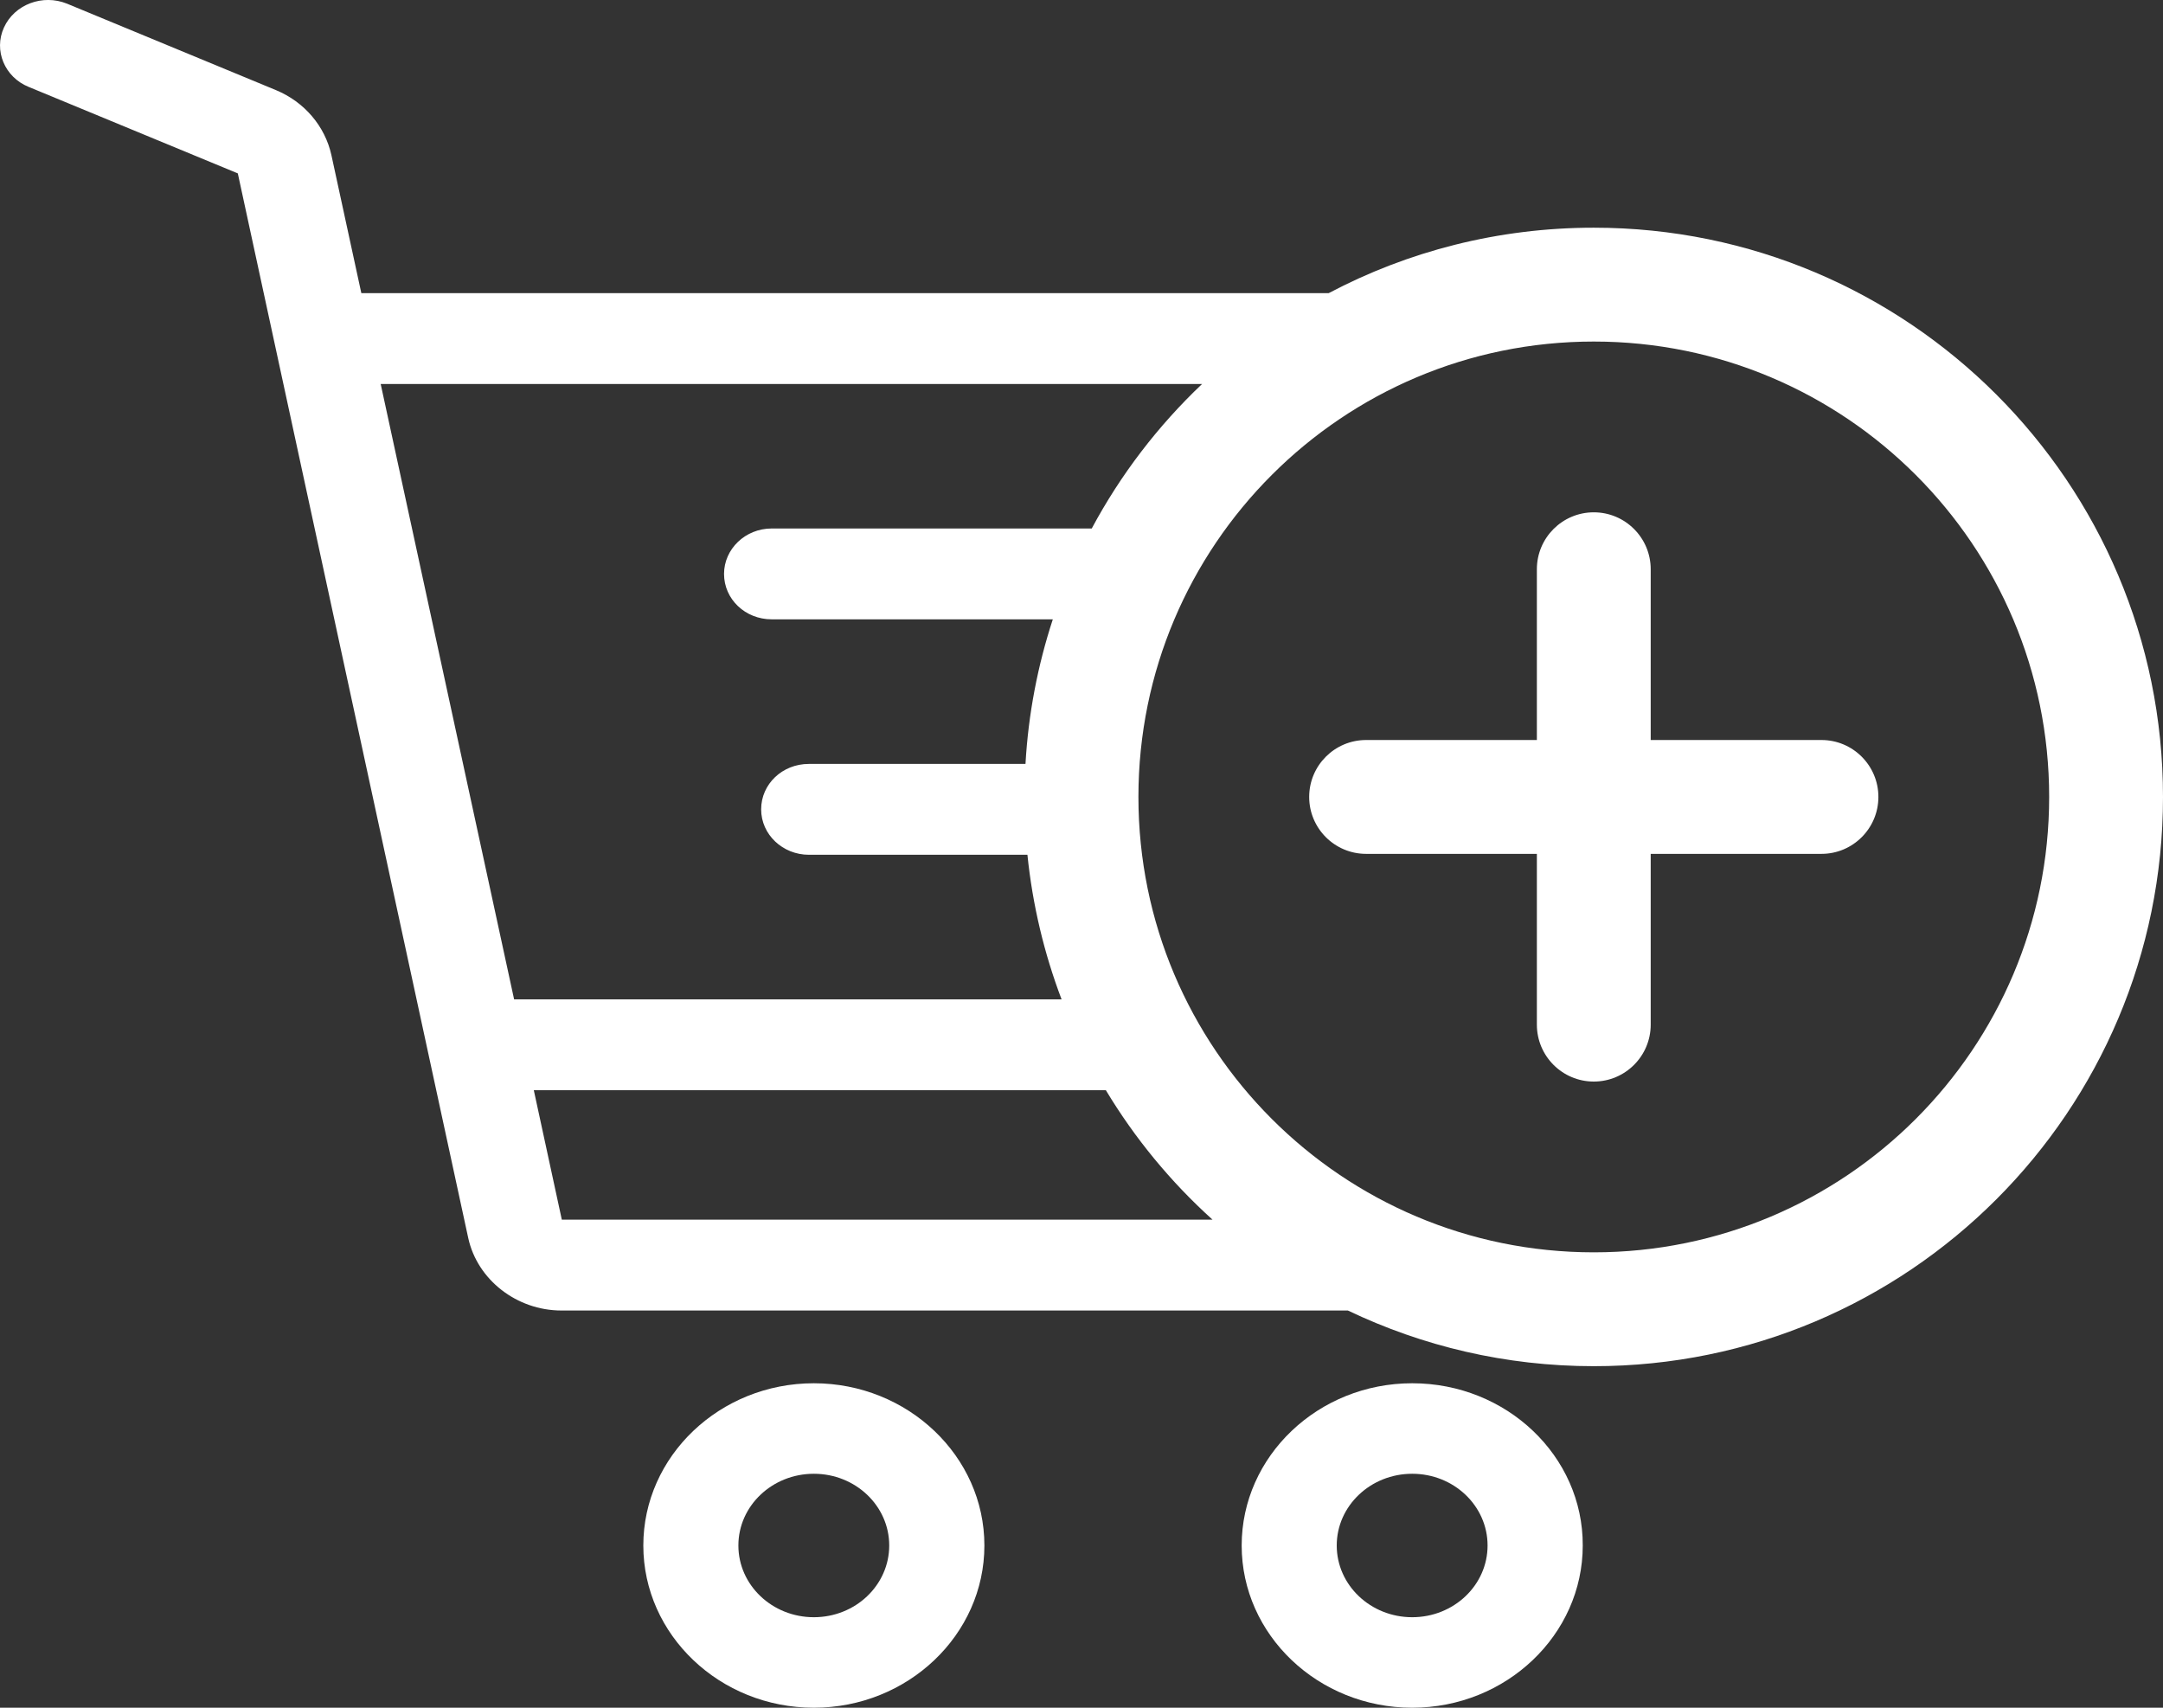 <svg width="19" height="15" viewBox="0 0 19 15" fill="none" xmlns="http://www.w3.org/2000/svg">
<rect x="0" y="0" width="19" height="15" fill="#333333" stroke="none"/>
<path fill-rule="evenodd" clip-rule="evenodd" d="M11.671 2.575H3.174L2.911 1.362C2.855 1.109 2.675 0.896 2.425 0.792L0.588 0.032C0.375 -0.054 0.128 0.038 0.035 0.241C-0.058 0.444 0.042 0.678 0.251 0.763L2.089 1.523L4.113 10.874C4.193 11.241 4.539 11.511 4.932 11.511H11.84C12.494 11.824 13.226 12 14 12C16.761 12 19 9.761 19 7C19 4.239 16.761 2 14 2C13.159 2 12.366 2.208 11.671 2.575ZM10.559 3.373H3.344L4.516 8.778H9.325C9.173 8.377 9.07 7.951 9.025 7.508H7.105C6.876 7.508 6.686 7.331 6.686 7.109C6.686 6.887 6.872 6.71 7.105 6.71H9.008C9.033 6.269 9.116 5.843 9.248 5.44H6.779C6.546 5.44 6.36 5.263 6.36 5.041C6.36 4.823 6.546 4.642 6.779 4.642H9.59C9.844 4.168 10.172 3.74 10.559 3.373ZM9.714 9.576H4.689L4.935 10.713H10.651C10.285 10.383 9.969 10 9.714 9.576ZM18 7C18 9.209 16.209 11 14 11C11.791 11 10 9.209 10 7C10 4.791 11.791 3 14 3C16.209 3 18 4.791 18 7ZM5.651 13.575C5.651 12.79 6.323 12.15 7.149 12.15C7.974 12.15 8.647 12.79 8.647 13.575C8.647 14.36 7.974 15 7.149 15C6.323 15 5.651 14.36 5.651 13.575ZM6.486 13.575C6.486 13.923 6.783 14.205 7.149 14.205C7.515 14.205 7.811 13.923 7.811 13.575C7.811 13.227 7.515 12.945 7.149 12.945C6.783 12.945 6.486 13.227 6.486 13.575ZM10.907 13.575C10.907 12.79 11.579 12.15 12.405 12.15C13.234 12.15 13.906 12.79 13.903 13.575C13.903 14.36 13.23 15 12.405 15C11.579 15 10.907 14.36 10.907 13.575ZM11.742 13.575C11.742 13.923 12.039 14.205 12.405 14.205C12.771 14.205 13.067 13.923 13.067 13.575C13.067 13.227 12.771 12.945 12.405 12.945C12.039 12.945 11.742 13.227 11.742 13.575ZM14 4.5C14.276 4.5 14.5 4.724 14.5 5V6.5H16C16.276 6.5 16.5 6.724 16.5 7C16.5 7.276 16.276 7.5 16 7.5H14.5V9C14.5 9.276 14.276 9.5 14 9.5C13.724 9.5 13.5 9.276 13.5 9V7.5H12C11.724 7.5 11.5 7.276 11.5 7C11.5 6.724 11.724 6.5 12 6.5H13.5V5C13.5 4.724 13.724 4.5 14 4.5Z" fill="white"/>
</svg>
